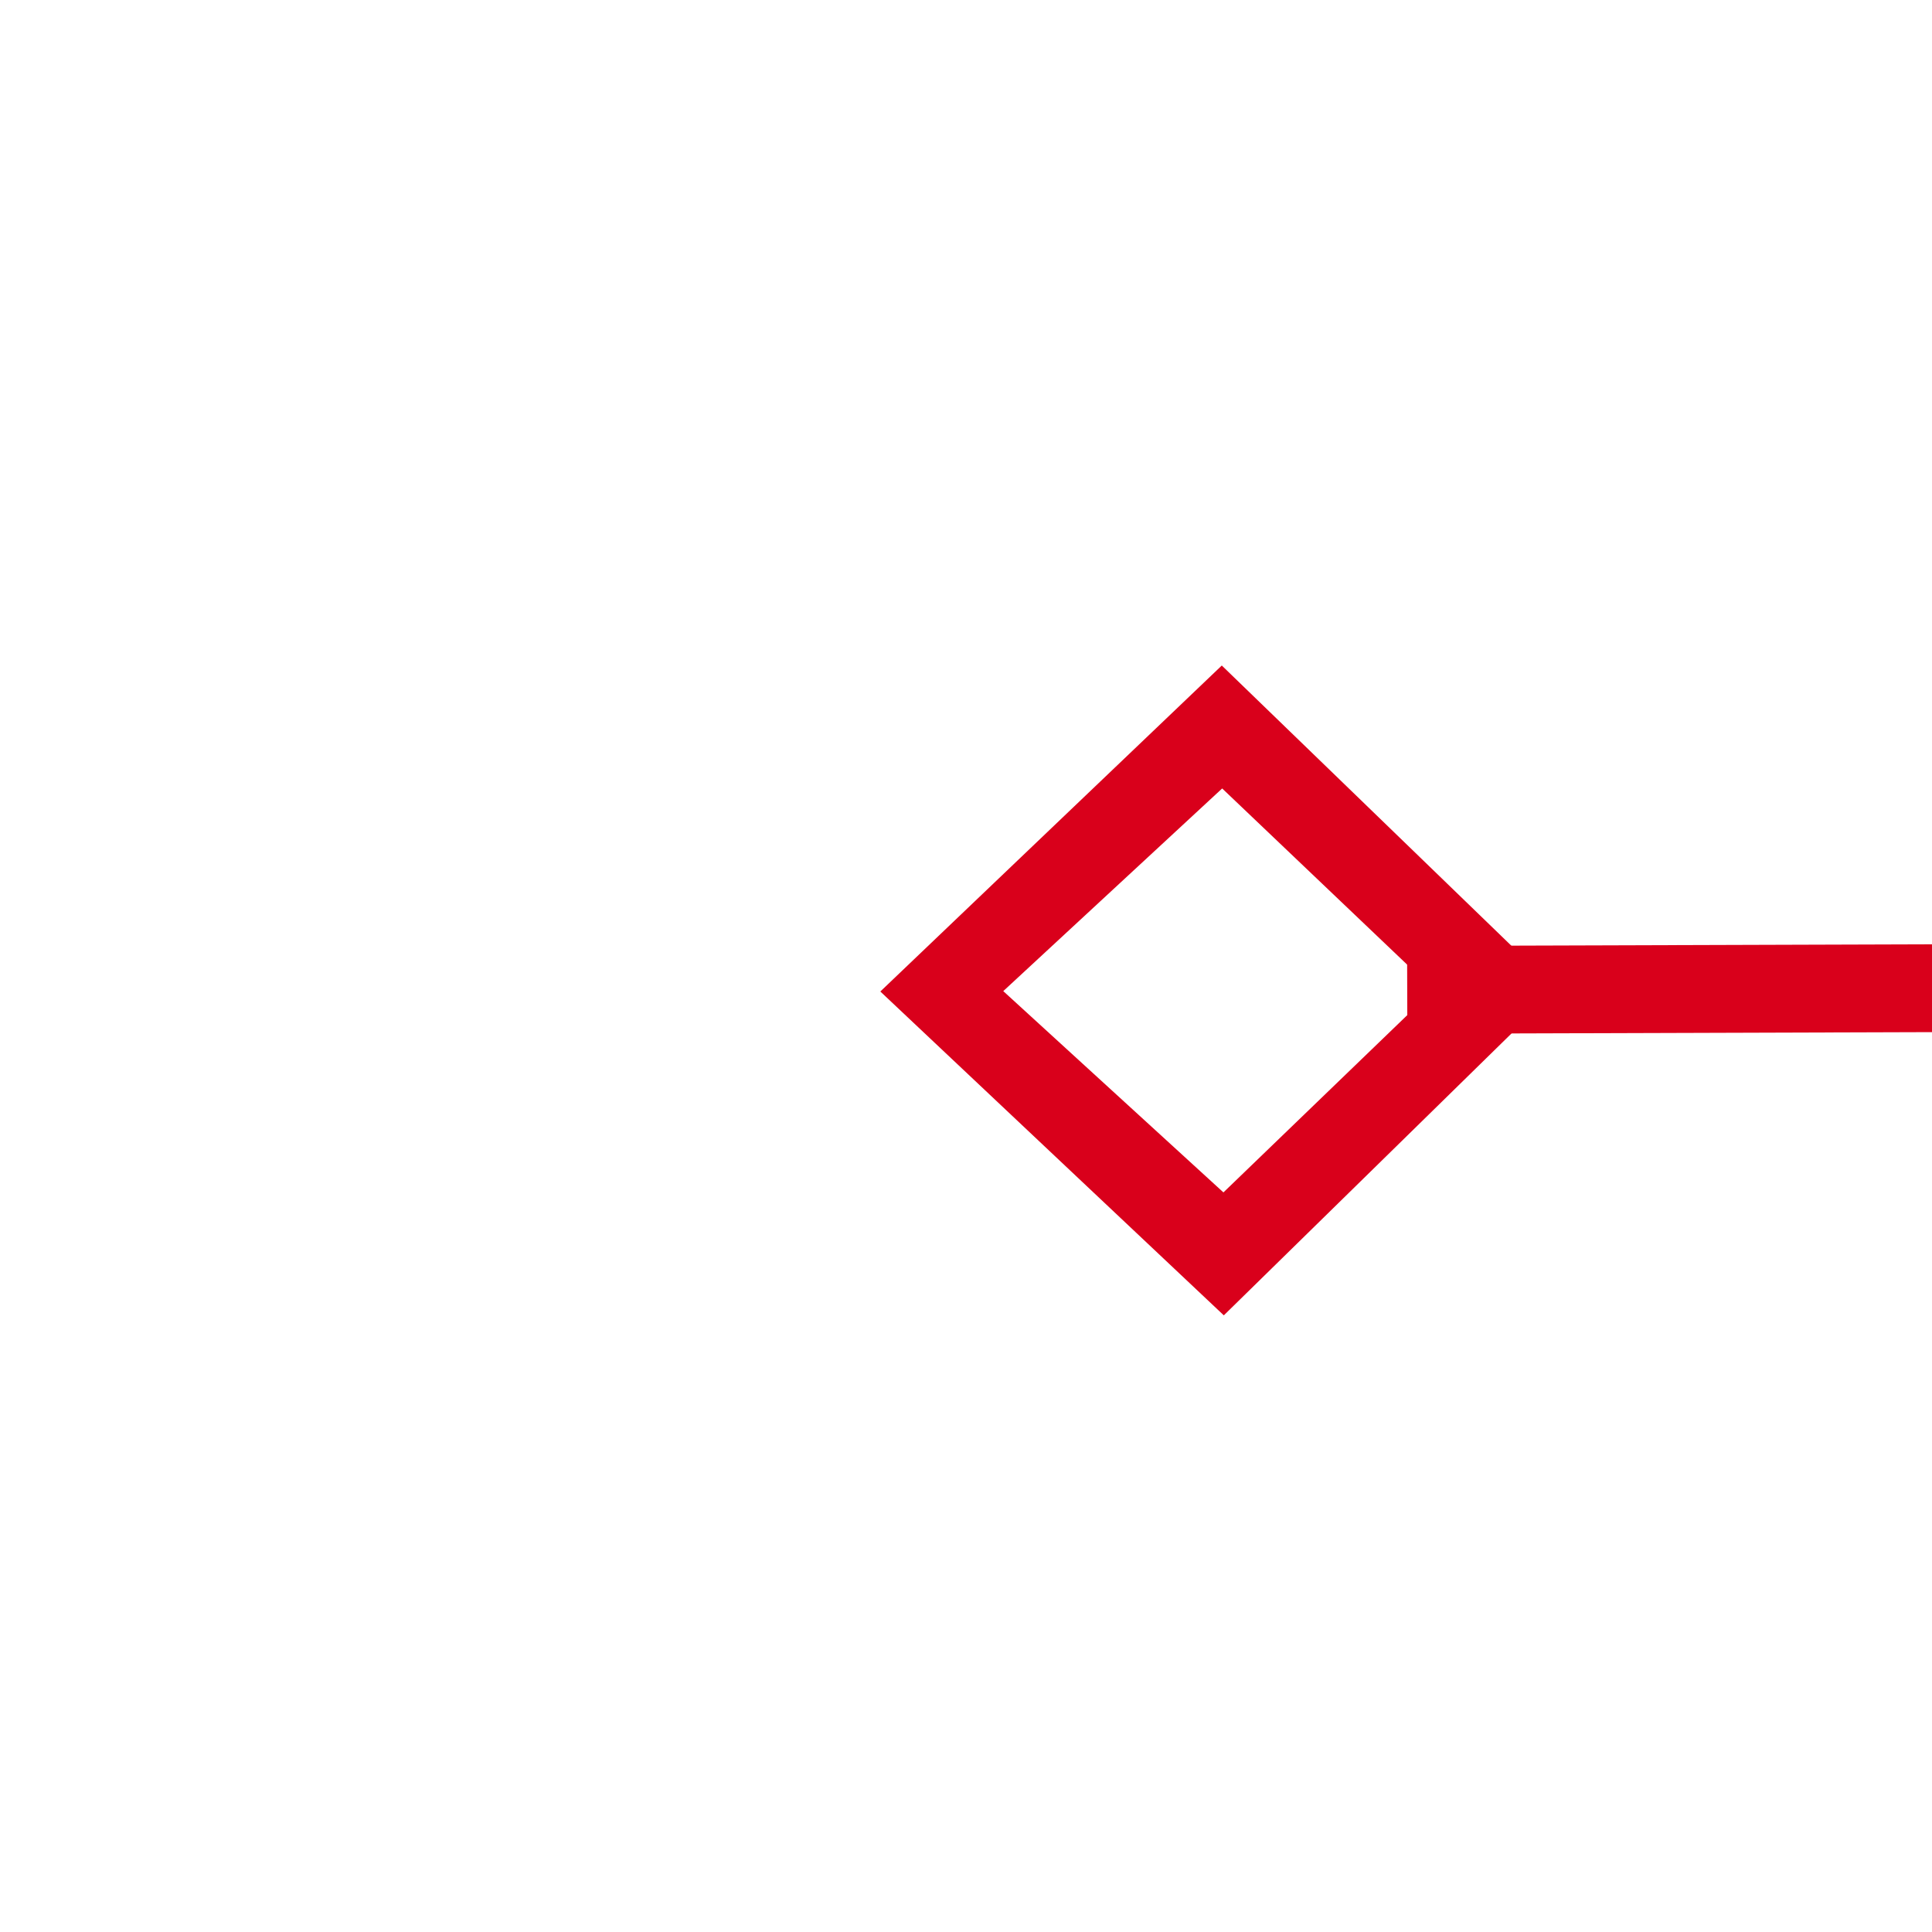﻿<?xml version="1.0" encoding="utf-8"?>
<svg version="1.1" xmlns:xlink="http://www.w3.org/1999/xlink" width="22px" height="22px" preserveAspectRatio="xMinYMid meet" viewBox="428 317  22 20" xmlns="http://www.w3.org/2000/svg">
  <g transform="matrix(-0.988 -0.156 0.156 -0.988 821.441 718.649 )">
    <path d="M 108.9 349.8  L 105 353.5  L 108.9 357.2  L 112.7 353.5  L 108.9 349.8  Z M 108.9 355.8  L 106.4 353.5  L 108.9 351.2  L 111.3 353.5  L 108.9 355.8  Z M 438.1 357.2  L 442 353.5  L 438.1 349.8  L 434.3 353.5  L 438.1 357.2  Z M 438.1 351.2  L 440.6 353.5  L 438.1 355.8  L 435.7 353.5  L 438.1 351.2  Z " fill-rule="nonzero" fill="#d9001b" stroke="none" transform="matrix(0.987 -0.159 0.159 0.987 -52.804 48.066 )" />
    <path d="M 111 353.5  L 436 353.5  " stroke-width="1" stroke="#d9001b" fill="none" transform="matrix(0.987 -0.159 0.159 0.987 -52.804 48.066 )" />
  </g>
</svg>